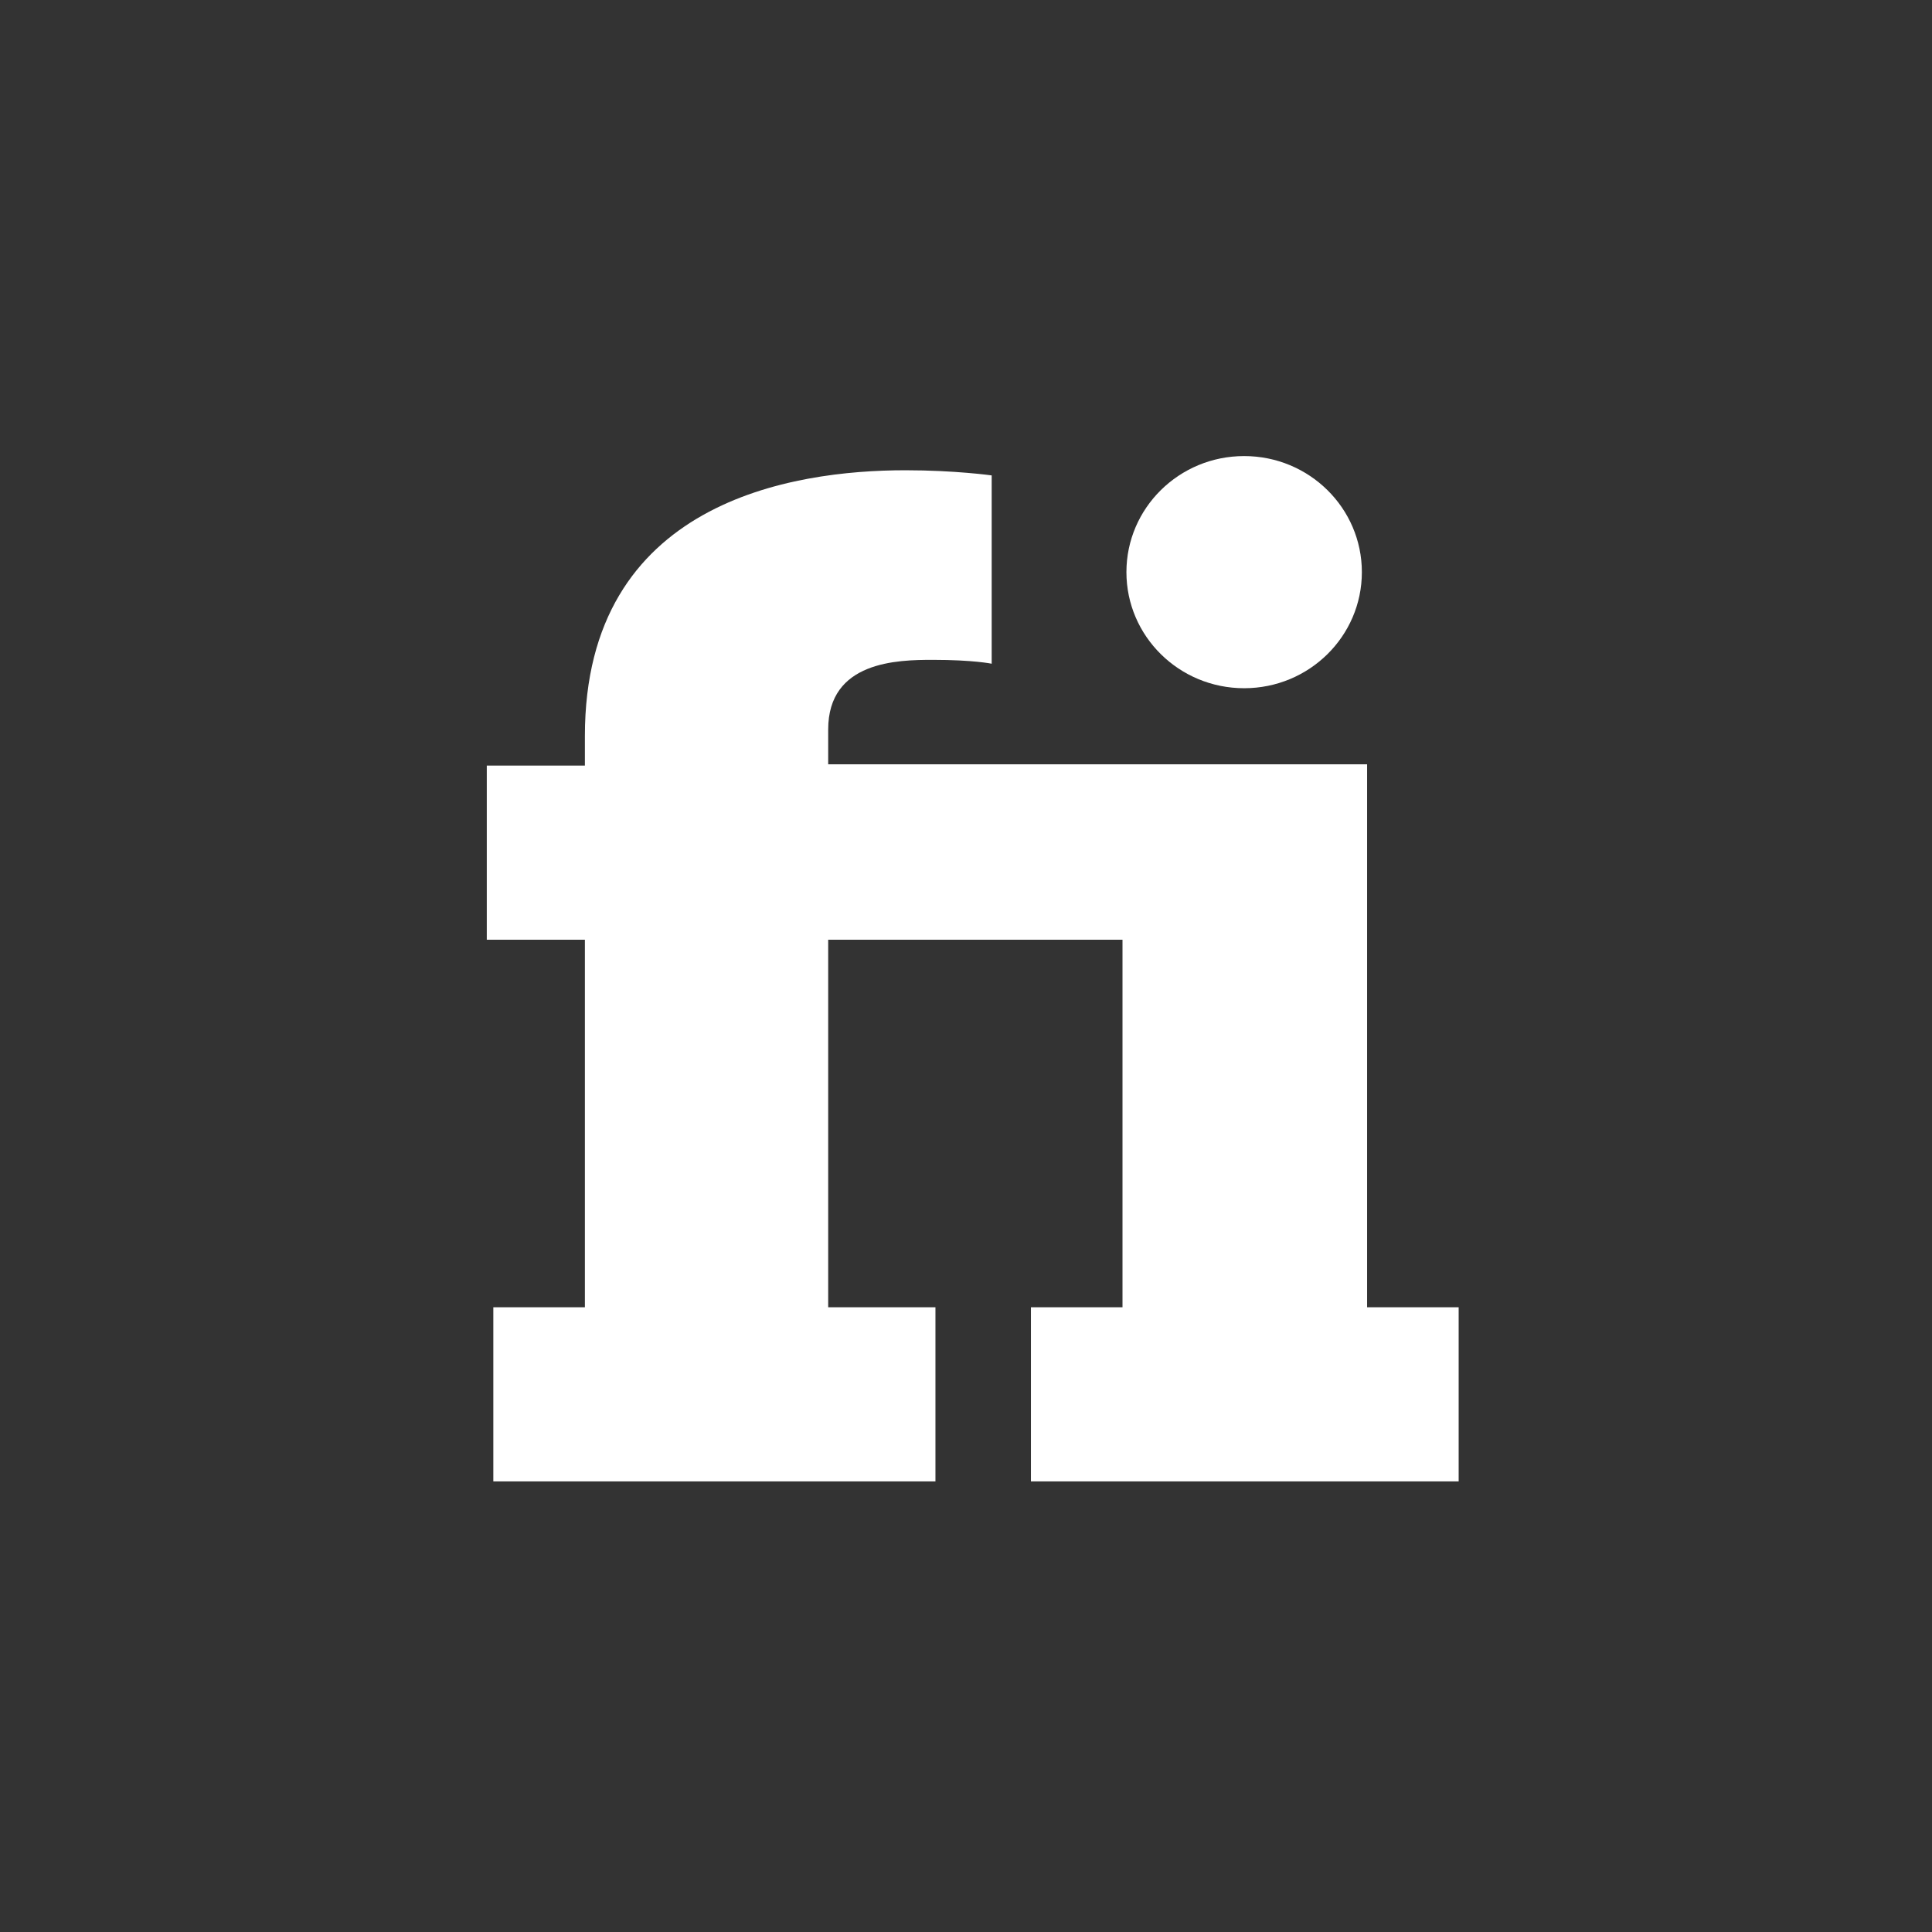 <svg xmlns="http://www.w3.org/2000/svg" width="360" height="360" viewBox="0 0 360 360">
  <rect x="0" y="0" width="360" height="360" fill="#333333" stroke="none"/>
  <g fill="#FFF" fill-rule="evenodd" transform="translate(89 84)">
    <ellipse cx="142.828" cy="22.611" rx="21.936" ry="21.629"/>
    <path fill-rule="nonzero" d="M165.739,58.419 L65.321,58.419 L65.321,51.93 C65.321,39.193 78.238,38.953 84.819,38.953 C92.375,38.953 95.787,39.674 95.787,39.674 L95.787,4.586 C95.787,4.586 88.963,3.625 79.701,3.625 C58.74,3.625 19.986,9.393 19.986,53.132 L19.986,58.659 L1.706,58.659 L1.706,91.103 L19.986,91.103 L19.986,159.595 L2.925,159.595 L2.925,192.039 L85.307,192.039 L85.307,159.595 L65.321,159.595 L65.321,91.103 L120.161,91.103 L120.161,159.595 L103.099,159.595 L103.099,192.039 L182.8,192.039 L182.8,159.595 L165.739,159.595 L165.739,58.419 Z"/>
  </g>
</svg>
